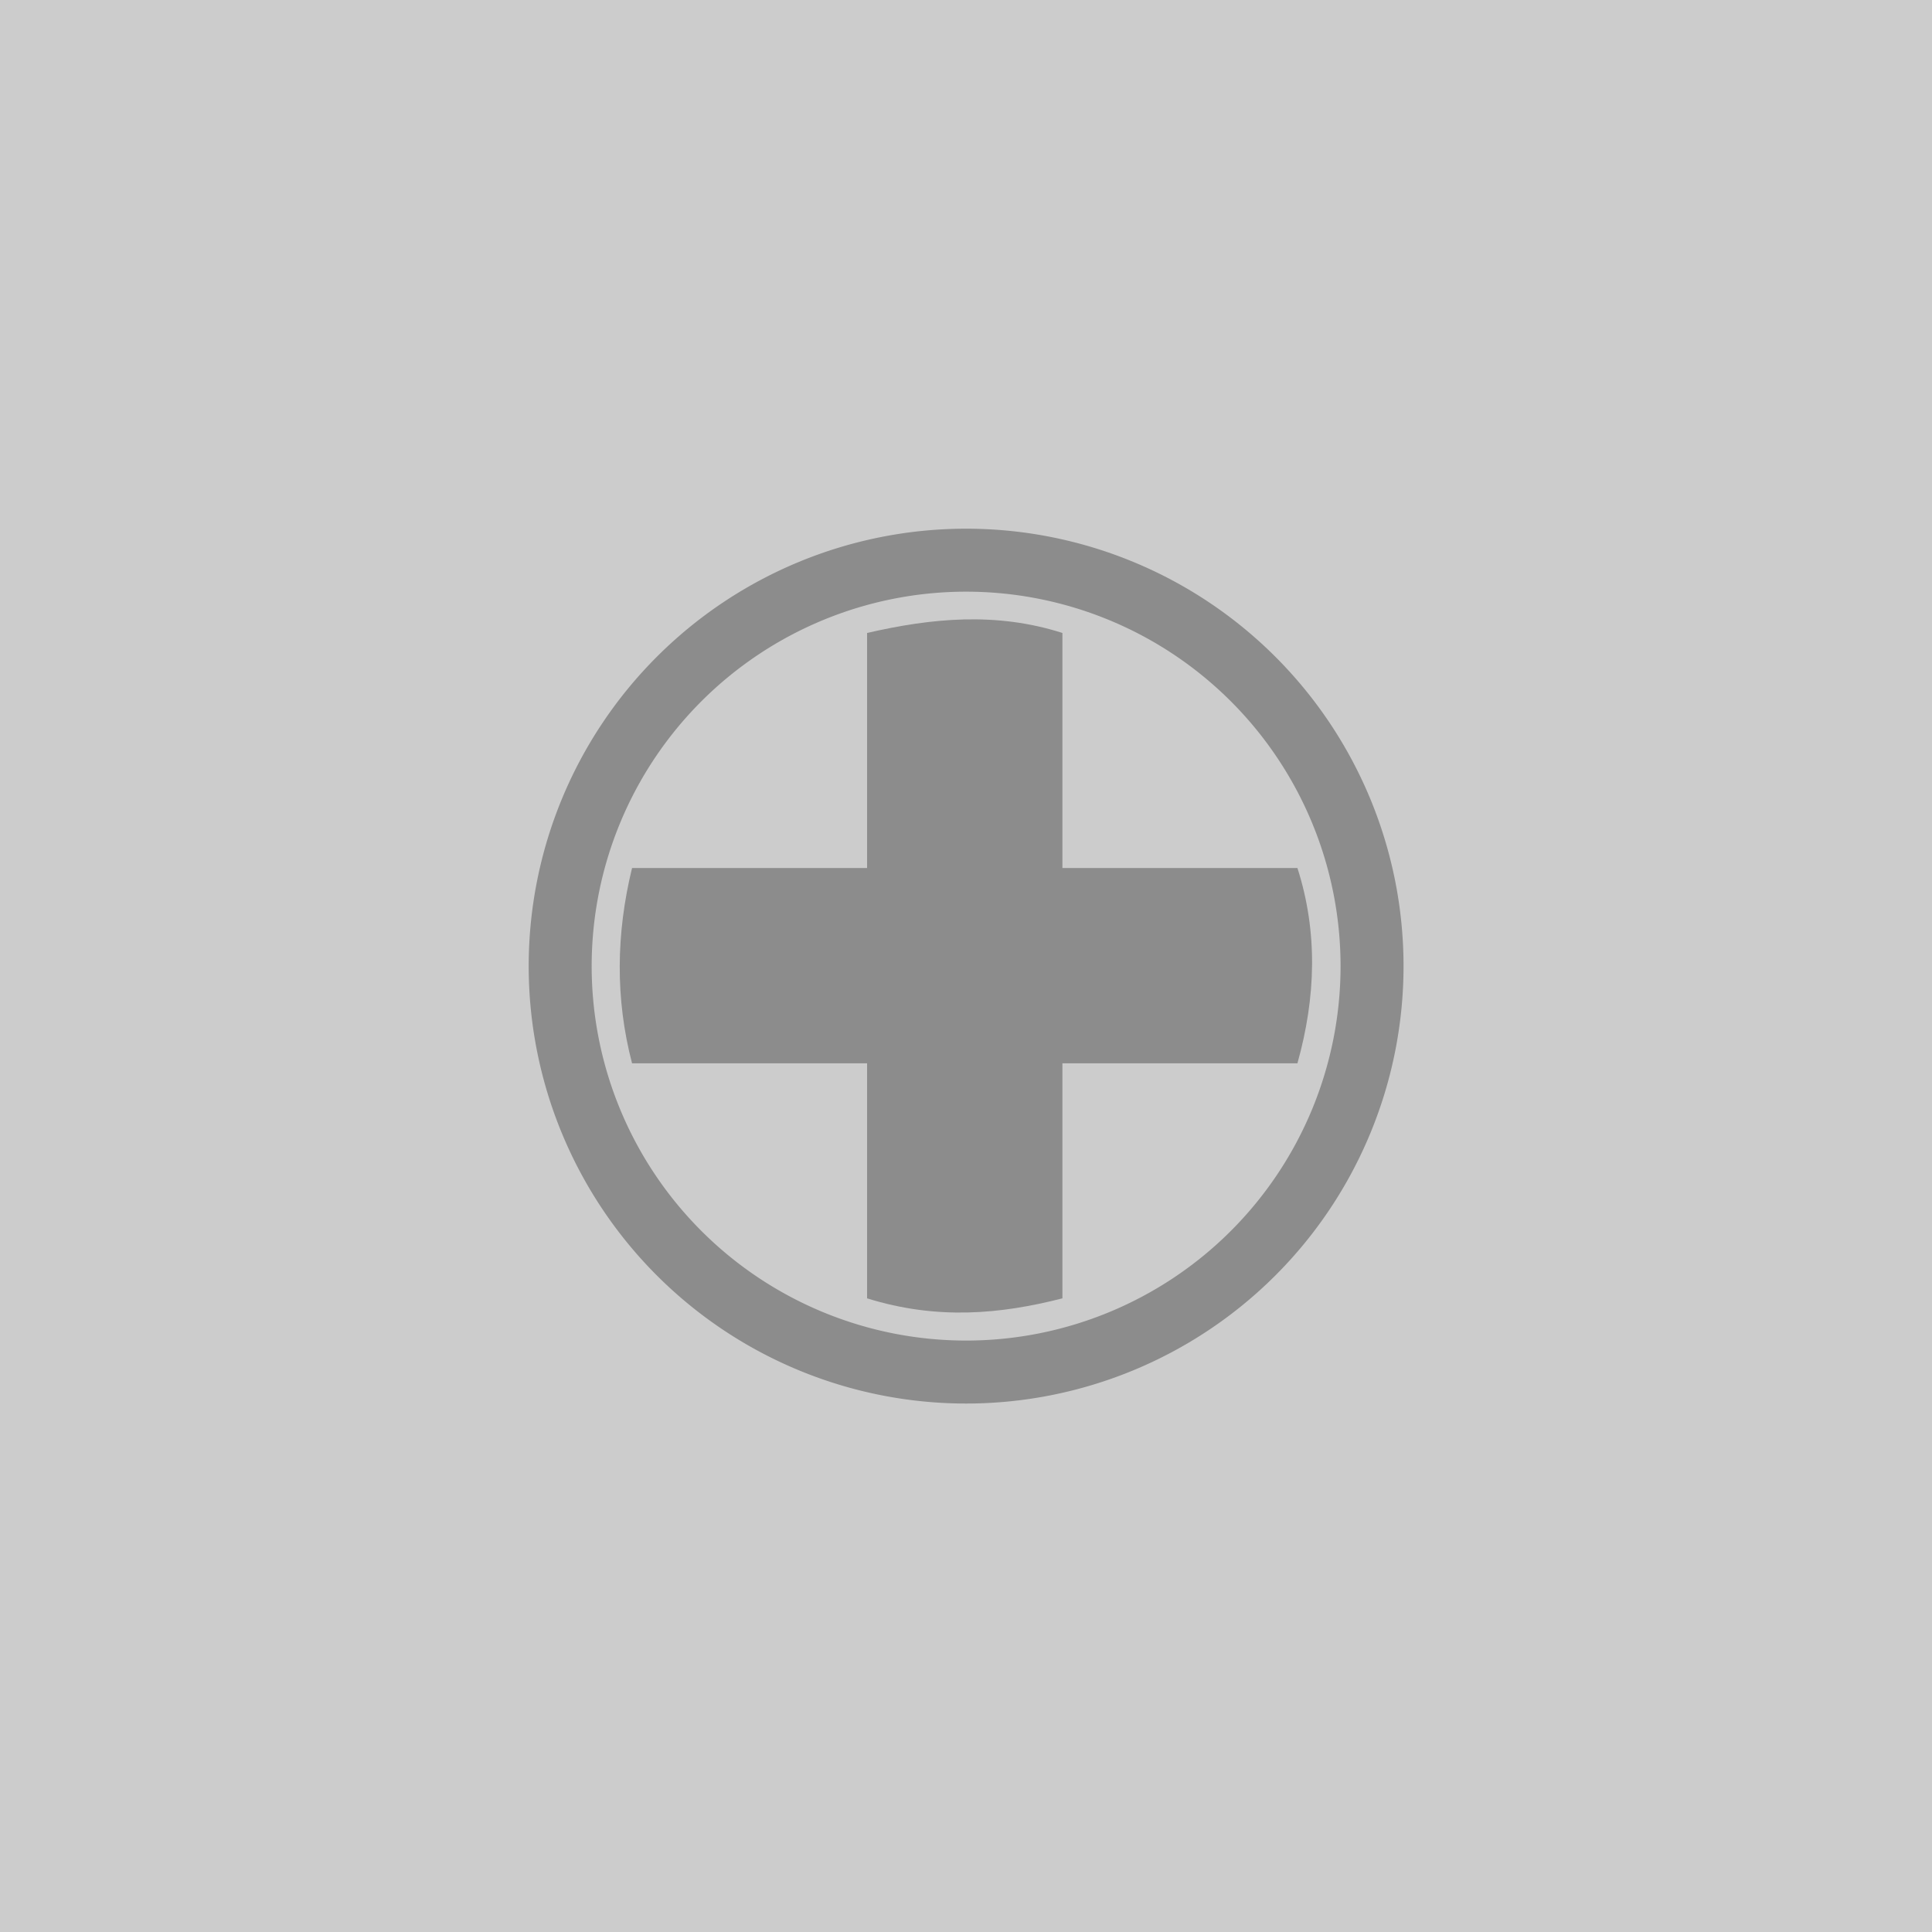 <?xml version="1.0" encoding="UTF-8" standalone="no"?>
<svg
   xmlns:dc="http://purl.org/dc/elements/1.1/"
   xmlns:cc="http://creativecommons.org/ns#"
   xmlns:rdf="http://www.w3.org/1999/02/22-rdf-syntax-ns#"
   xmlns:svg="http://www.w3.org/2000/svg"
   xmlns="http://www.w3.org/2000/svg"
   xmlns:sodipodi="http://sodipodi.sourceforge.net/DTD/sodipodi-0.dtd"
   xmlns:inkscape="http://www.inkscape.org/namespaces/inkscape"
   inkscape:export-ydpi="96"
   inkscape:export-xdpi="96"
   inkscape:export-filename="D:\Calcatz\Icon Pack\Adventure Narative Inspired by Arrival\GUI\Navigation Buttons\Xbox\Light\png\dpad_none.png"
   sodipodi:docname="dpad_none.svg"
   inkscape:version="1.0 (4035a4fb49, 2020-05-01)"
   id="svg9032"
   version="1.1"
   viewBox="0 0 8.467 8.467"
   height="32"
   width="32">
  <defs
     id="defs9026" />
  <sodipodi:namedview
     inkscape:window-maximized="1"
     inkscape:window-y="-8"
     inkscape:window-x="-8"
     inkscape:window-height="705"
     inkscape:window-width="1366"
     fit-margin-bottom="0"
     fit-margin-right="0"
     fit-margin-left="0"
     fit-margin-top="0"
     showgrid="false"
     inkscape:document-rotation="0"
     inkscape:current-layer="layer1"
     inkscape:document-units="mm"
     inkscape:cy="83.431666"
     inkscape:cx="290.17388"
     inkscape:zoom="1.2339194"
     inkscape:pageshadow="2"
     inkscape:pageopacity="0.0"
     borderopacity="1.0"
     bordercolor="#666666"
     pagecolor="#ffffff"
     id="base"
     units="px" />
  <g
     transform="translate(-101.6,-143.933)"
     id="layer1"
     inkscape:groupmode="layer"
     inkscape:label="Layer 1">
    <rect
       y="143.933"
       x="101.6"
       height="8.467"
       width="8.467"
       id="rect832"
       style="fill:#cccccc;fill-opacity:1;stroke-width:0.231;stroke-linecap:round;paint-order:fill markers stroke" />
    <path
       d="m 107.613,148.167 a 1.779,1.779 0 0 1 -1.779,1.779 1.779,1.779 0 0 1 -1.779,-1.779 1.779,1.779 0 0 1 1.779,-1.779 1.779,1.779 0 0 1 1.779,1.779"
       style="fill:none;fill-opacity:1;stroke:#8c8c8c;stroke-width:0.276;stroke-linecap:round;stroke-miterlimit:4;stroke-dasharray:none;stroke-dashoffset:0;stroke-opacity:1;paint-order:fill markers stroke"
       id="circle5200" />
    <path
       sodipodi:nodetypes="ccccccccccccc"
       d="m 105.4,146.707 v 1.03 h -1.03 c -0.07,0.287 -0.074,0.573 0,0.856 h 1.03 v 1.03 c 0.308,0.096 0.587,0.069 0.856,0 v -1.03 h 1.03 c 0.081,-0.289 0.09,-0.575 0,-0.856 h -1.03 v -1.03 c -0.29,-0.093 -0.574,-0.065 -0.856,0 z"
       style="fill:#8c8c8c;fill-opacity:1;stroke:none;stroke-width:0.276;stroke-linecap:round;stroke-miterlimit:4;stroke-dasharray:none;stroke-opacity:1;paint-order:markers stroke fill"
       id="path5198" />
    <rect
       inkscape:export-ydpi="96"
       inkscape:export-xdpi="96"
       inkscape:export-filename="D:\Calcatz\Icon Pack\Adventure Narative Inspired by Arrival\GUI\Navigation Buttons\Xbox\Light\png\64px\dpad_none.png"
       style="fill:#cccccc;fill-opacity:1;stroke-width:0.461;stroke-linecap:round;paint-order:fill markers stroke"
       id="rect834"
       width="16.933"
       height="16.933"
       x="111.607"
       y="143.933" />
    <path
       id="path836"
       style="fill:none;fill-opacity:1;stroke:#8c8c8c;stroke-width:0.552;stroke-linecap:round;stroke-miterlimit:4;stroke-dasharray:none;stroke-dashoffset:0;stroke-opacity:1;paint-order:fill markers stroke"
       d="m 123.632,152.4 a 3.559,3.559 0 0 1 -3.559,3.559 3.559,3.559 0 0 1 -3.559,-3.559 3.559,3.559 0 0 1 3.559,-3.559 3.559,3.559 0 0 1 3.559,3.559" />
    <path
       id="path838"
       style="fill:#8c8c8c;fill-opacity:1;stroke:none;stroke-width:0.552;stroke-linecap:round;stroke-miterlimit:4;stroke-dasharray:none;stroke-opacity:1;paint-order:markers stroke fill"
       d="m 119.208,149.481 v 2.061 h -2.061 c -0.141,0.574 -0.147,1.146 0,1.713 h 2.061 v 2.061 c 0.616,0.192 1.174,0.137 1.713,0 v -2.061 h 2.06 c 0.163,-0.578 0.18,-1.15 0,-1.713 h -2.06 v -2.061 c -0.58,-0.187 -1.148,-0.131 -1.713,0 z"
       sodipodi:nodetypes="ccccccccccccc" />
    <rect
       inkscape:export-ydpi="96"
       inkscape:export-xdpi="96"
       inkscape:export-filename="D:\Calcatz\Icon Pack\Adventure Narative Inspired by Arrival\GUI\Navigation Buttons\Xbox\Light\png\128px\dpad_none.png"
       y="143.933"
       x="131.242"
       height="33.867"
       width="33.867"
       id="rect840"
       style="fill:#cccccc;fill-opacity:1;stroke-width:0.923;stroke-linecap:round;paint-order:fill markers stroke" />
    <path
       d="m 155.293,160.867 a 7.117,7.117 0 0 1 -7.117,7.117 7.117,7.117 0 0 1 -7.117,-7.117 7.117,7.117 0 0 1 7.117,-7.117 7.117,7.117 0 0 1 7.117,7.117"
       style="fill:none;fill-opacity:1;stroke:#8c8c8c;stroke-width:1.104;stroke-linecap:round;stroke-miterlimit:4;stroke-dasharray:none;stroke-dashoffset:0;stroke-opacity:1;paint-order:fill markers stroke"
       id="path842" />
    <path
       sodipodi:nodetypes="ccccccccccccc"
       d="m 146.443,155.028 v 4.122 h -4.122 c -0.282,1.149 -0.295,2.292 0,3.425 h 4.122 v 4.122 c 1.231,0.383 2.347,0.274 3.425,0 v -4.122 h 4.12 c 0.326,-1.156 0.36,-2.3 0,-3.425 h -4.12 v -4.122 c -1.16,-0.373 -2.296,-0.262 -3.425,0 z"
       style="fill:#8c8c8c;fill-opacity:1;stroke:none;stroke-width:1.104;stroke-linecap:round;stroke-miterlimit:4;stroke-dasharray:none;stroke-opacity:1;paint-order:markers stroke fill"
       id="path844" />
    <rect
       inkscape:export-ydpi="96"
       inkscape:export-xdpi="96"
       inkscape:export-filename="D:\Calcatz\Icon Pack\Adventure Narative Inspired by Arrival\GUI\Navigation Buttons\Xbox\Light\png\256px\dpad_none.png"
       style="fill:#cccccc;fill-opacity:1;stroke-width:1.846;stroke-linecap:round;paint-order:fill markers stroke"
       id="rect846"
       width="67.733"
       height="67.733"
       x="168.389"
       y="143.933" />
    <path
       id="path848"
       style="fill:none;fill-opacity:1;stroke:#8c8c8c;stroke-width:2.208;stroke-linecap:round;stroke-miterlimit:4;stroke-dasharray:none;stroke-dashoffset:0;stroke-opacity:1;paint-order:fill markers stroke"
       d="m 216.491,177.8 a 14.234,14.234 0 0 1 -14.235,14.234 14.234,14.234 0 0 1 -14.234,-14.234 14.234,14.234 0 0 1 14.234,-14.234 14.234,14.234 0 0 1 14.235,14.234" />
    <path
       id="path850"
       style="fill:#8c8c8c;fill-opacity:1;stroke:none;stroke-width:2.208;stroke-linecap:round;stroke-miterlimit:4;stroke-dasharray:none;stroke-opacity:1;paint-order:markers stroke fill"
       d="m 198.792,166.123 v 8.244 h -8.243 c -0.564,2.298 -0.59,4.583 0,6.85 h 8.243 v 8.243 c 2.462,0.766 4.695,0.549 6.85,0 v -8.243 h 8.239 c 0.651,-2.313 0.72,-4.6 0,-6.85 h -8.239 v -8.244 c -2.32,-0.746 -4.592,-0.523 -6.85,0 z"
       sodipodi:nodetypes="ccccccccccccc" />
  </g>
</svg>

